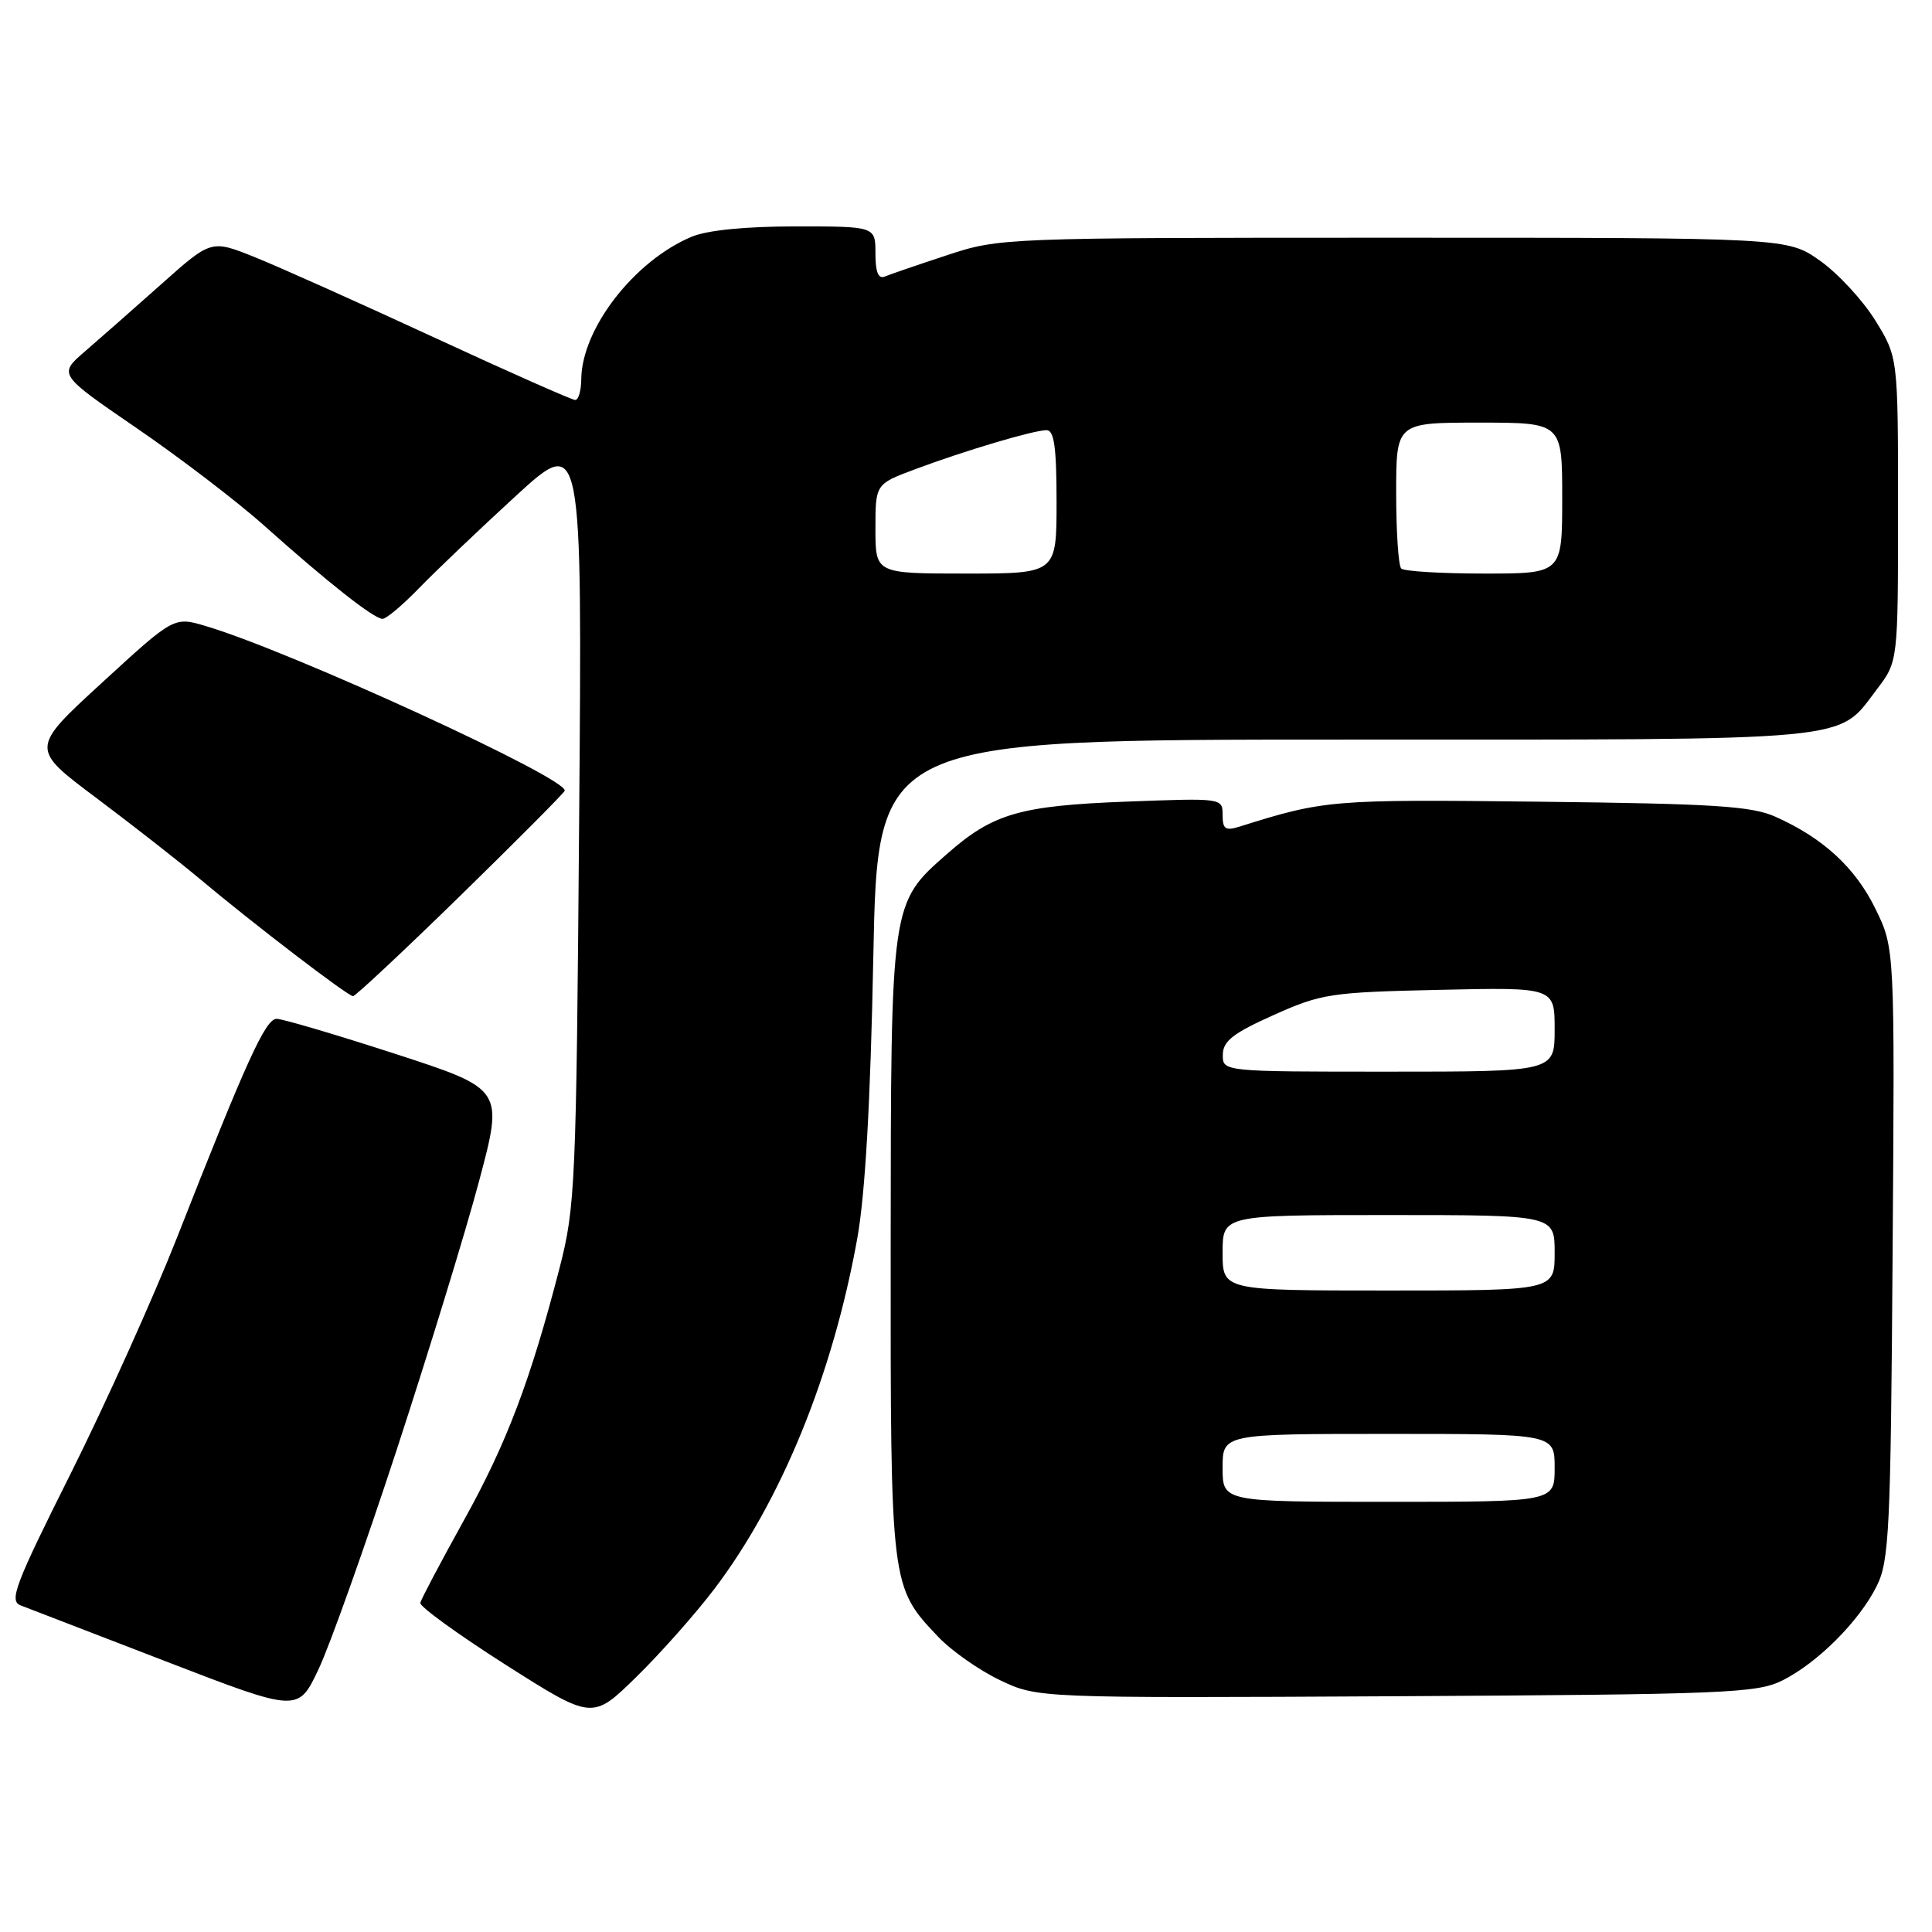 <?xml version="1.0" encoding="UTF-8" standalone="no"?>
<!DOCTYPE svg PUBLIC "-//W3C//DTD SVG 1.1//EN" "http://www.w3.org/Graphics/SVG/1.1/DTD/svg11.dtd" >
<svg xmlns="http://www.w3.org/2000/svg" xmlns:xlink="http://www.w3.org/1999/xlink" version="1.1" viewBox="0 0 256 256">
 <g >
 <path fill="currentColor"
d=" M 94.69 210.50 C 103.55 198.79 110.33 182.17 113.58 164.17 C 114.64 158.31 115.34 146.19 115.72 126.75 C 116.29 98.00 116.29 98.00 178.20 98.00 C 246.82 98.00 243.36 98.33 248.70 91.33 C 251.50 87.65 251.50 87.65 251.50 67.50 C 251.50 47.34 251.50 47.34 248.48 42.45 C 246.81 39.76 243.51 36.20 241.14 34.53 C 236.83 31.50 236.83 31.50 184.66 31.50 C 132.86 31.50 132.45 31.52 125.50 33.81 C 121.65 35.08 117.94 36.35 117.25 36.64 C 116.38 37.01 116.00 36.06 116.00 33.58 C 116.00 30.00 116.00 30.00 105.47 30.00 C 98.79 30.00 93.73 30.50 91.65 31.37 C 84.05 34.55 77.08 43.55 77.02 50.25 C 77.01 51.76 76.65 53.00 76.22 53.00 C 75.79 53.00 67.35 49.26 57.47 44.69 C 47.59 40.12 36.91 35.34 33.75 34.07 C 27.99 31.76 27.99 31.76 21.40 37.63 C 17.77 40.86 13.21 44.88 11.26 46.56 C 7.72 49.61 7.72 49.61 18.11 56.73 C 23.82 60.64 31.44 66.46 35.03 69.67 C 43.46 77.20 49.55 82.00 50.69 82.00 C 51.19 82.00 53.37 80.16 55.55 77.91 C 57.72 75.67 63.47 70.19 68.32 65.74 C 77.15 57.65 77.15 57.65 76.74 108.57 C 76.36 157.02 76.23 159.91 74.15 168.00 C 70.29 182.93 67.14 191.25 61.44 201.50 C 58.39 207.00 55.80 211.90 55.69 212.39 C 55.59 212.87 60.67 216.56 67.00 220.59 C 78.50 227.90 78.50 227.90 84.32 222.20 C 87.52 219.07 92.19 213.80 94.69 210.50 Z  M 52.57 192.09 C 56.78 179.22 61.70 163.20 63.48 156.50 C 66.73 144.31 66.73 144.31 52.40 139.65 C 44.51 137.09 37.43 135.00 36.66 135.00 C 35.18 135.00 32.71 140.43 23.45 164.00 C 20.31 171.97 13.97 186.05 9.36 195.27 C 1.98 210.01 1.18 212.13 2.73 212.72 C 3.70 213.09 12.38 216.43 22.00 220.15 C 39.50 226.90 39.50 226.90 42.20 221.20 C 43.69 218.07 48.35 204.97 52.57 192.09 Z  M 236.15 222.68 C 240.82 220.36 246.36 214.82 248.68 210.15 C 250.33 206.84 250.53 202.79 250.78 166.08 C 251.07 125.66 251.07 125.66 248.51 120.43 C 245.84 114.97 241.59 111.05 235.25 108.22 C 232.10 106.81 227.09 106.49 204.00 106.23 C 176.45 105.91 175.49 105.99 164.25 109.53 C 162.37 110.12 162.00 109.86 162.00 107.98 C 162.00 105.74 161.95 105.74 149.25 106.22 C 135.15 106.76 131.58 107.79 125.52 113.12 C 118.00 119.72 118.05 119.42 118.02 165.28 C 118.00 210.24 118.00 210.23 124.30 216.87 C 126.06 218.73 129.75 221.32 132.50 222.63 C 137.50 225.01 137.50 225.01 185.00 224.76 C 228.59 224.52 232.80 224.35 236.15 222.68 Z  M 60.93 118.75 C 68.39 111.46 74.64 105.18 74.82 104.79 C 75.51 103.27 38.65 86.34 27.28 82.96 C 23.06 81.70 23.06 81.70 13.54 90.44 C 4.01 99.18 4.01 99.18 12.76 105.73 C 17.57 109.34 23.75 114.17 26.50 116.48 C 33.53 122.38 46.10 132.00 46.78 132.00 C 47.09 132.00 53.46 126.04 60.93 118.75 Z  M 116.00 70.07 C 116.00 64.14 116.00 64.14 121.25 62.18 C 127.92 59.69 136.97 57.00 138.68 57.00 C 139.68 57.00 140.00 59.30 140.00 66.50 C 140.00 76.00 140.00 76.00 128.00 76.00 C 116.00 76.00 116.00 76.00 116.00 70.07 Z  M 185.67 75.33 C 185.30 74.97 185.00 70.47 185.00 65.33 C 185.00 56.00 185.00 56.00 196.00 56.00 C 207.00 56.00 207.00 56.00 207.00 66.00 C 207.00 76.00 207.00 76.00 196.67 76.00 C 190.98 76.00 186.03 75.70 185.67 75.33 Z  M 162.00 194.50 C 162.00 190.00 162.00 190.00 184.00 190.00 C 206.00 190.00 206.00 190.00 206.00 194.50 C 206.00 199.00 206.00 199.00 184.00 199.00 C 162.00 199.00 162.00 199.00 162.00 194.50 Z  M 162.00 166.00 C 162.00 161.00 162.00 161.00 184.00 161.00 C 206.00 161.00 206.00 161.00 206.00 166.00 C 206.00 171.00 206.00 171.00 184.00 171.00 C 162.00 171.00 162.00 171.00 162.00 166.00 Z  M 162.03 139.75 C 162.05 137.95 163.39 136.90 168.76 134.50 C 175.10 131.66 176.29 131.48 190.73 131.16 C 206.00 130.82 206.00 130.82 206.00 136.41 C 206.00 142.00 206.00 142.00 184.00 142.00 C 162.00 142.00 162.00 142.00 162.03 139.75 Z "/>
</g>
</svg>